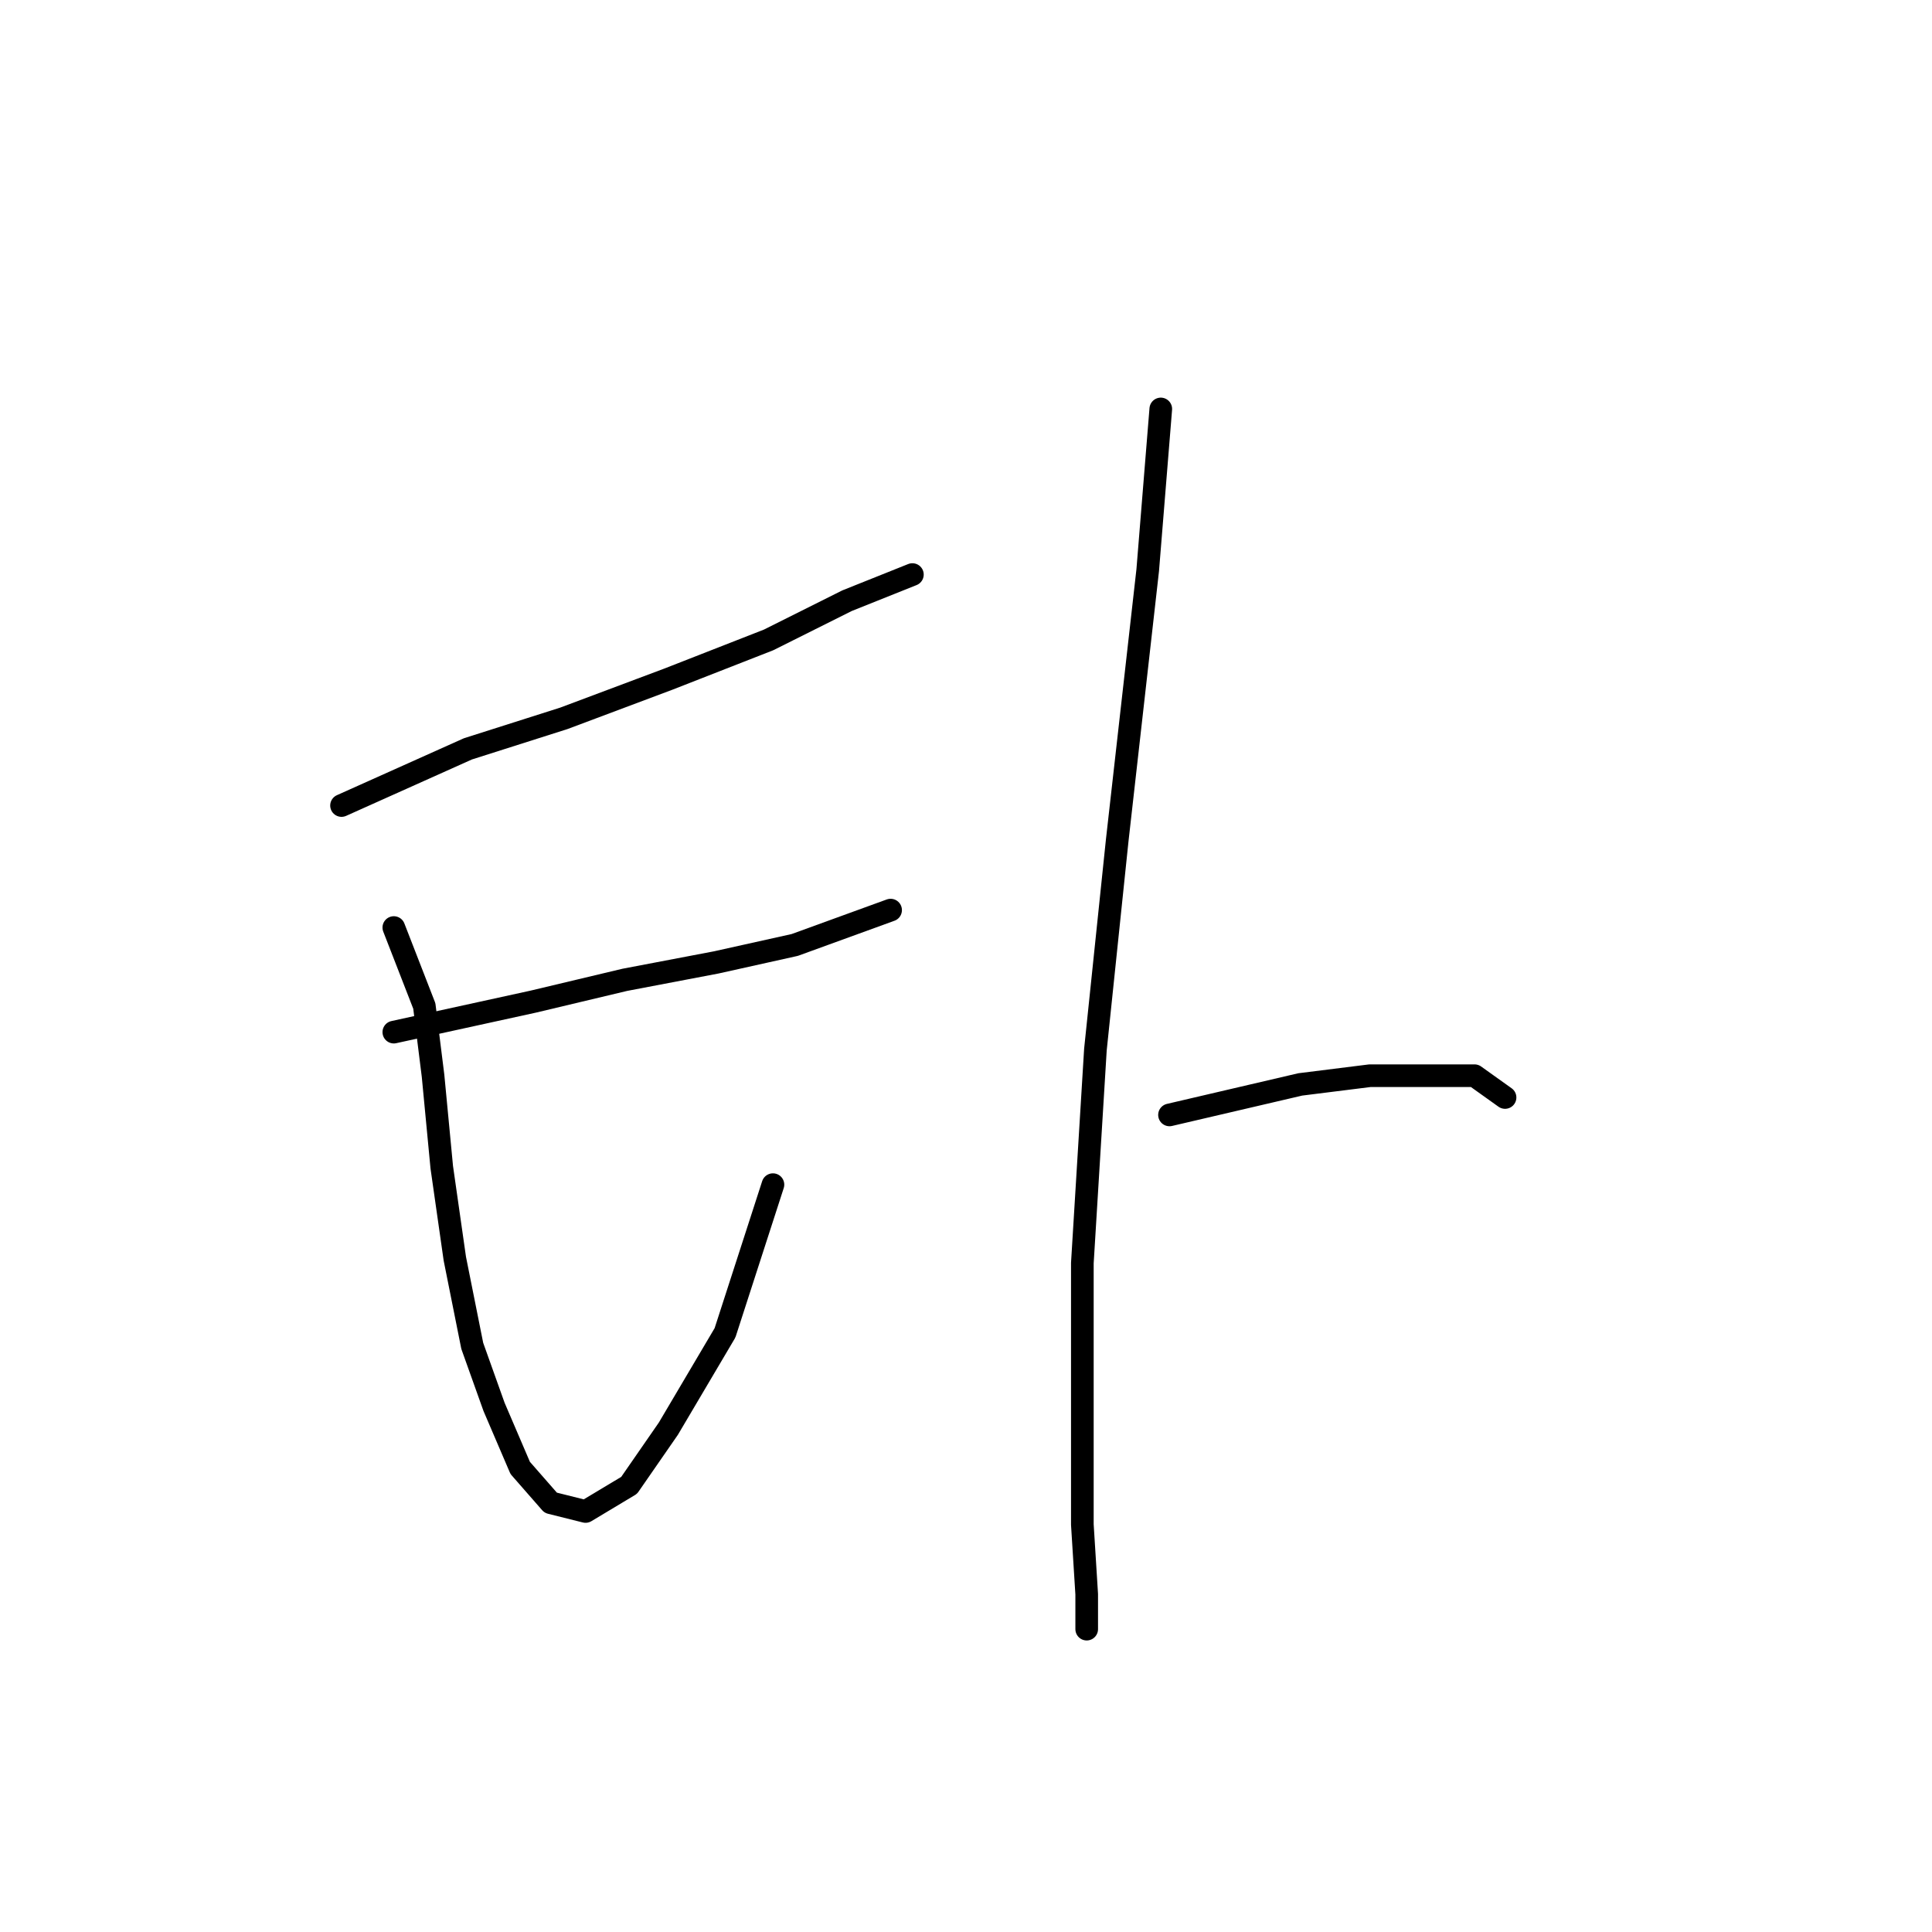 <?xml version="1.0" standalone="no"?>
    <svg width="256" height="256" xmlns="http://www.w3.org/2000/svg" version="1.1">
    <polyline stroke="black" stroke-width="3" stroke-linecap="round" fill="transparent" stroke-linejoin="round" points="45.254 106.736 61.999 99.229 74.703 95.187 88.561 89.99 101.842 84.793 112.236 79.596 118.01 77.287 120.897 76.132 120.897 76.132 " />
        <polyline stroke="black" stroke-width="3" stroke-linecap="round" fill="transparent" stroke-linejoin="round" points="52.183 122.904 56.225 133.297 57.38 142.536 58.535 154.662 60.267 166.788 62.577 178.337 65.464 186.421 68.928 194.505 72.97 199.124 77.59 200.279 83.364 196.815 88.561 189.308 96.068 176.605 102.419 156.972 102.419 156.972 " />
        <polyline stroke="black" stroke-width="3" stroke-linecap="round" fill="transparent" stroke-linejoin="round" points="52.183 136.762 70.661 132.72 82.787 129.833 94.913 127.523 105.306 125.213 118.01 120.594 118.01 120.594 " />
        <polyline stroke="black" stroke-width="3" stroke-linecap="round" fill="transparent" stroke-linejoin="round" points="153.81 54.189 152.078 75.554 148.036 111.355 145.149 139.072 143.417 167.366 143.417 185.843 143.417 202.011 143.994 211.25 143.994 215.87 143.994 215.87 " />
        <polyline stroke="black" stroke-width="3" stroke-linecap="round" fill="transparent" stroke-linejoin="round" points="154.965 147.733 172.288 143.691 181.527 142.536 189.611 142.536 195.385 142.536 199.427 145.423 199.427 145.423 " />
        </svg>
